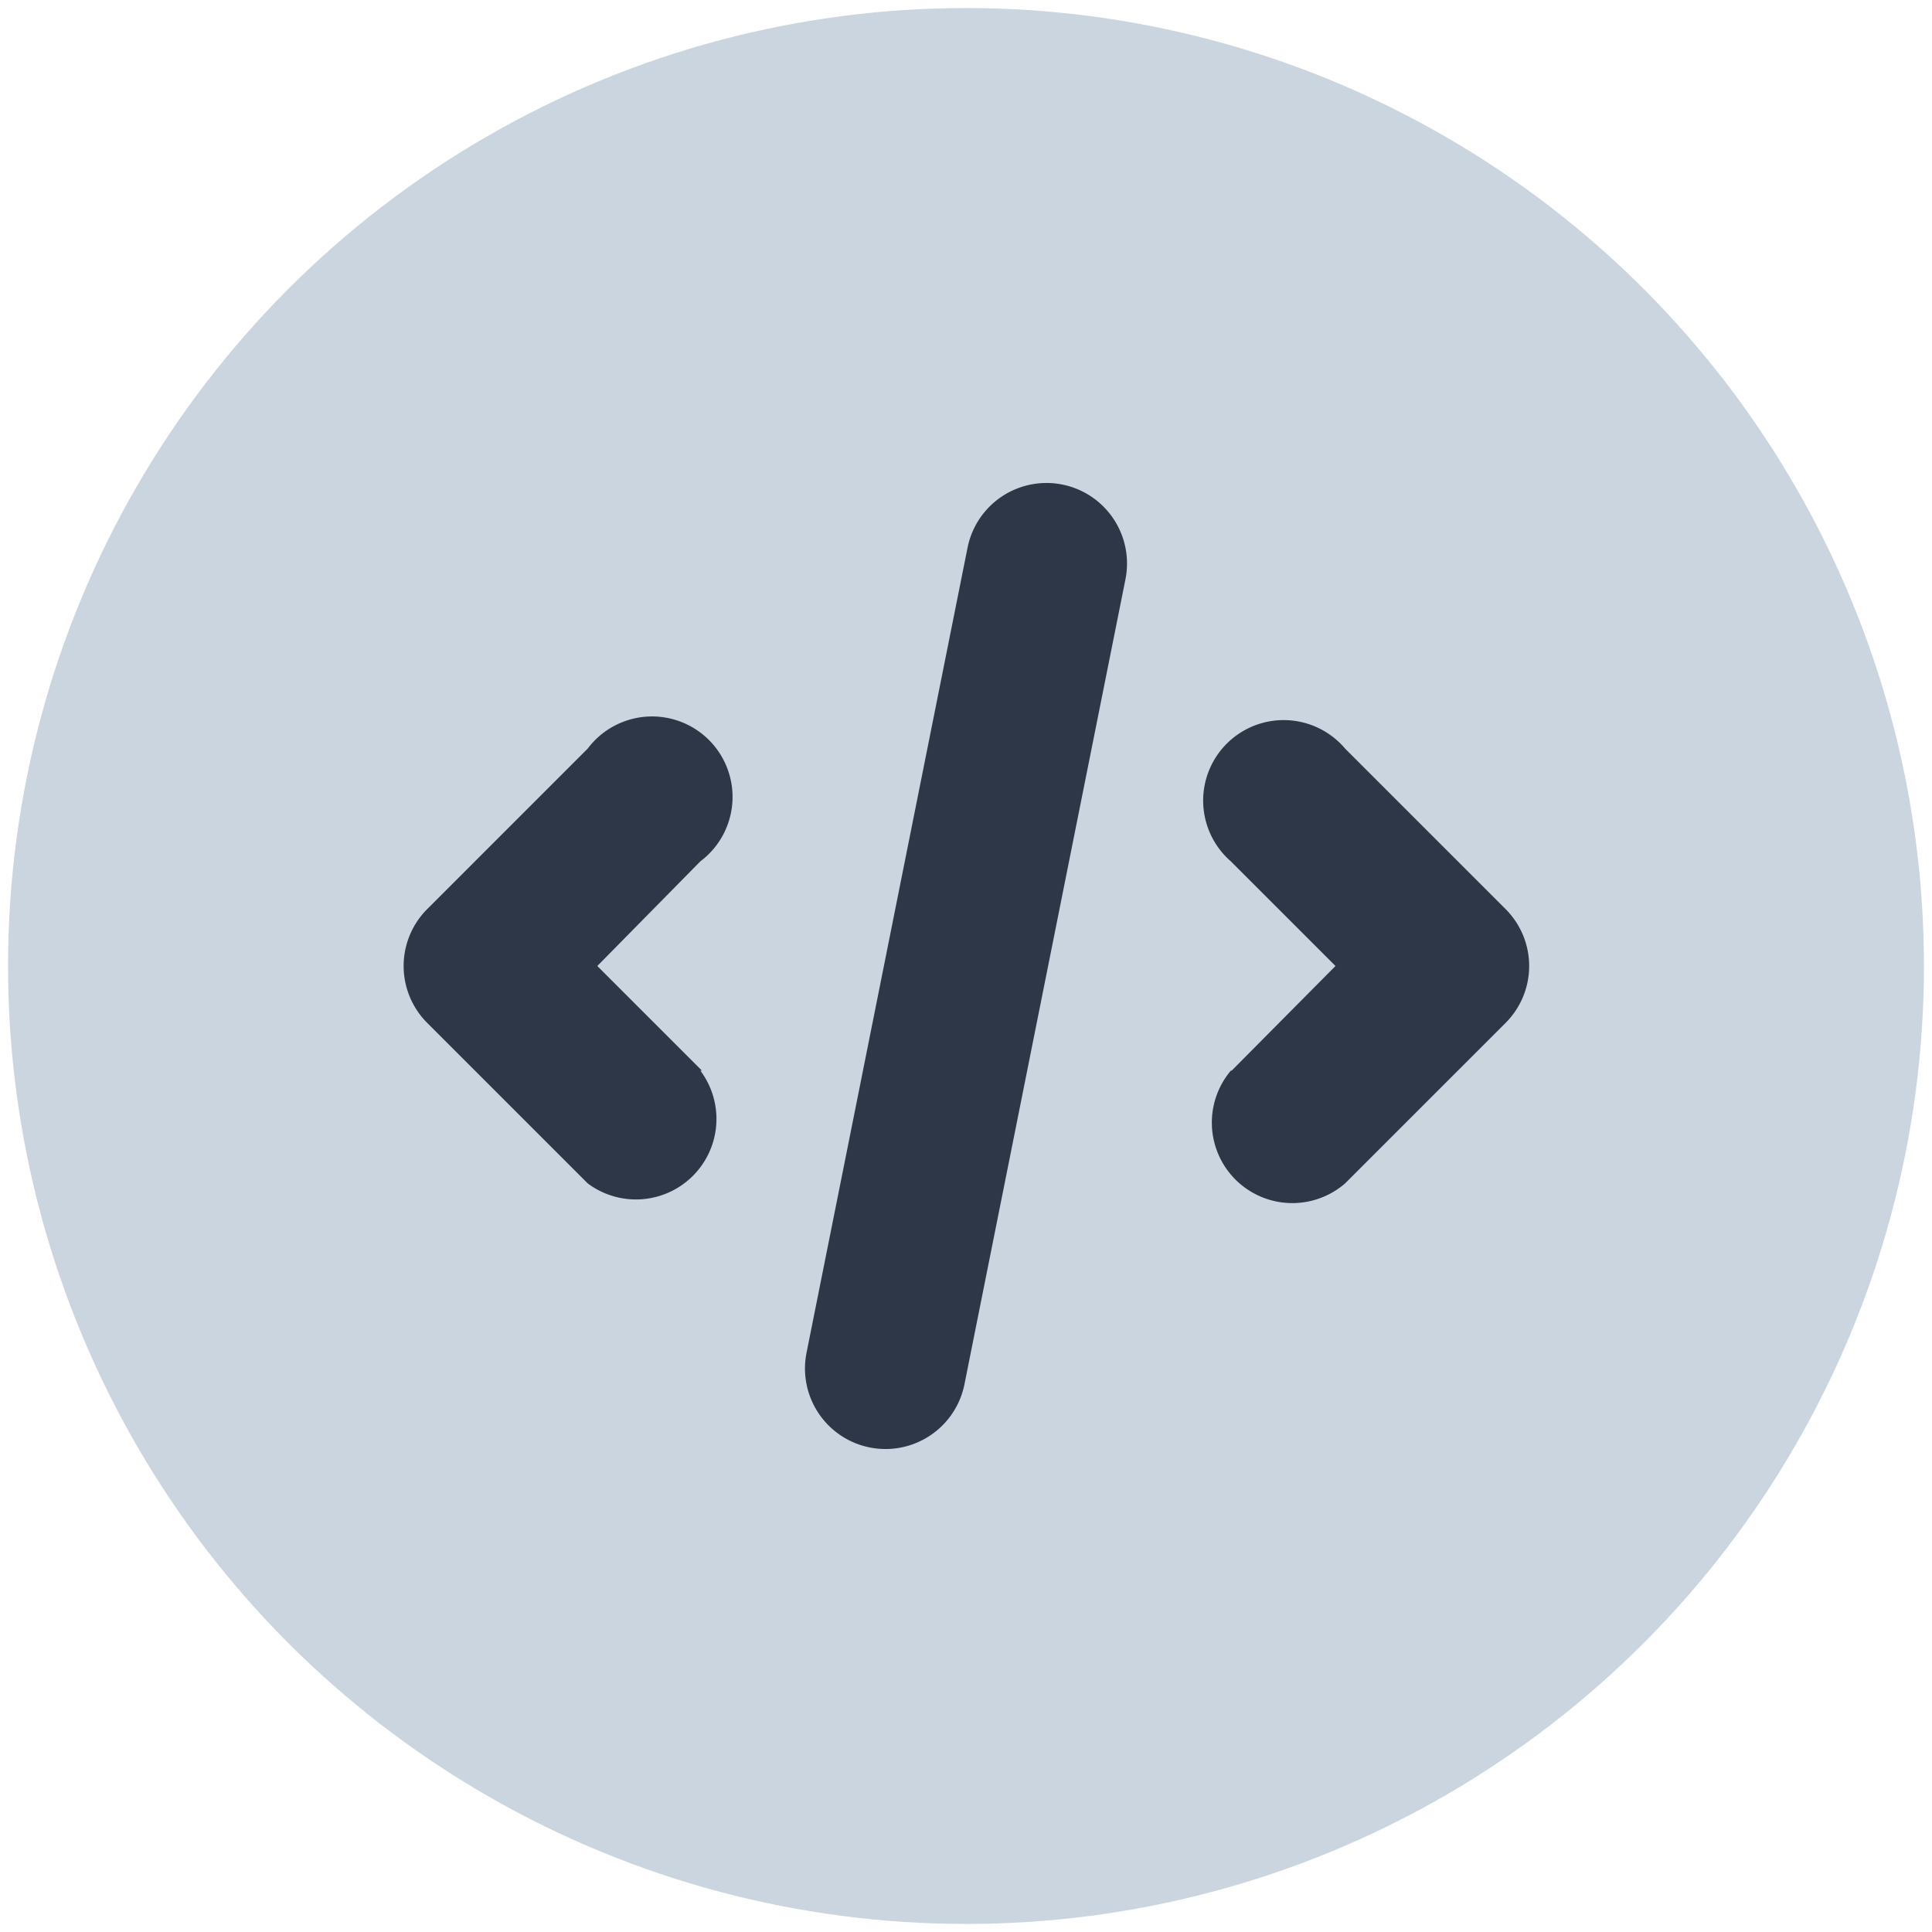 <svg xmlns="http://www.w3.org/2000/svg" viewBox="0 0 24 24" class="icon-code"><circle cx="12" cy="12" r="11.9" fill="#cbd5e0"/><path class="primary" d="M8.7 13.3a1 1 0 0 1-1.4 1.4l-2-2a1 1 0 0 1 0-1.4l2-2a1 1 0 1 1 1.4 1.4L7.42 12l1.3 1.3zm6.6 0l1.29-1.3-1.3-1.3a1 1 0 1 1 1.42-1.4l2 2a1 1 0 0 1 0 1.4l-2 2a1 1 0 0 1-1.42-1.4zm-3.32 3.9a1 1 0 0 1-1.96-.4l2-10a1 1 0 0 1 1.96.4l-2 10z" fill="#2d3748"/></svg>